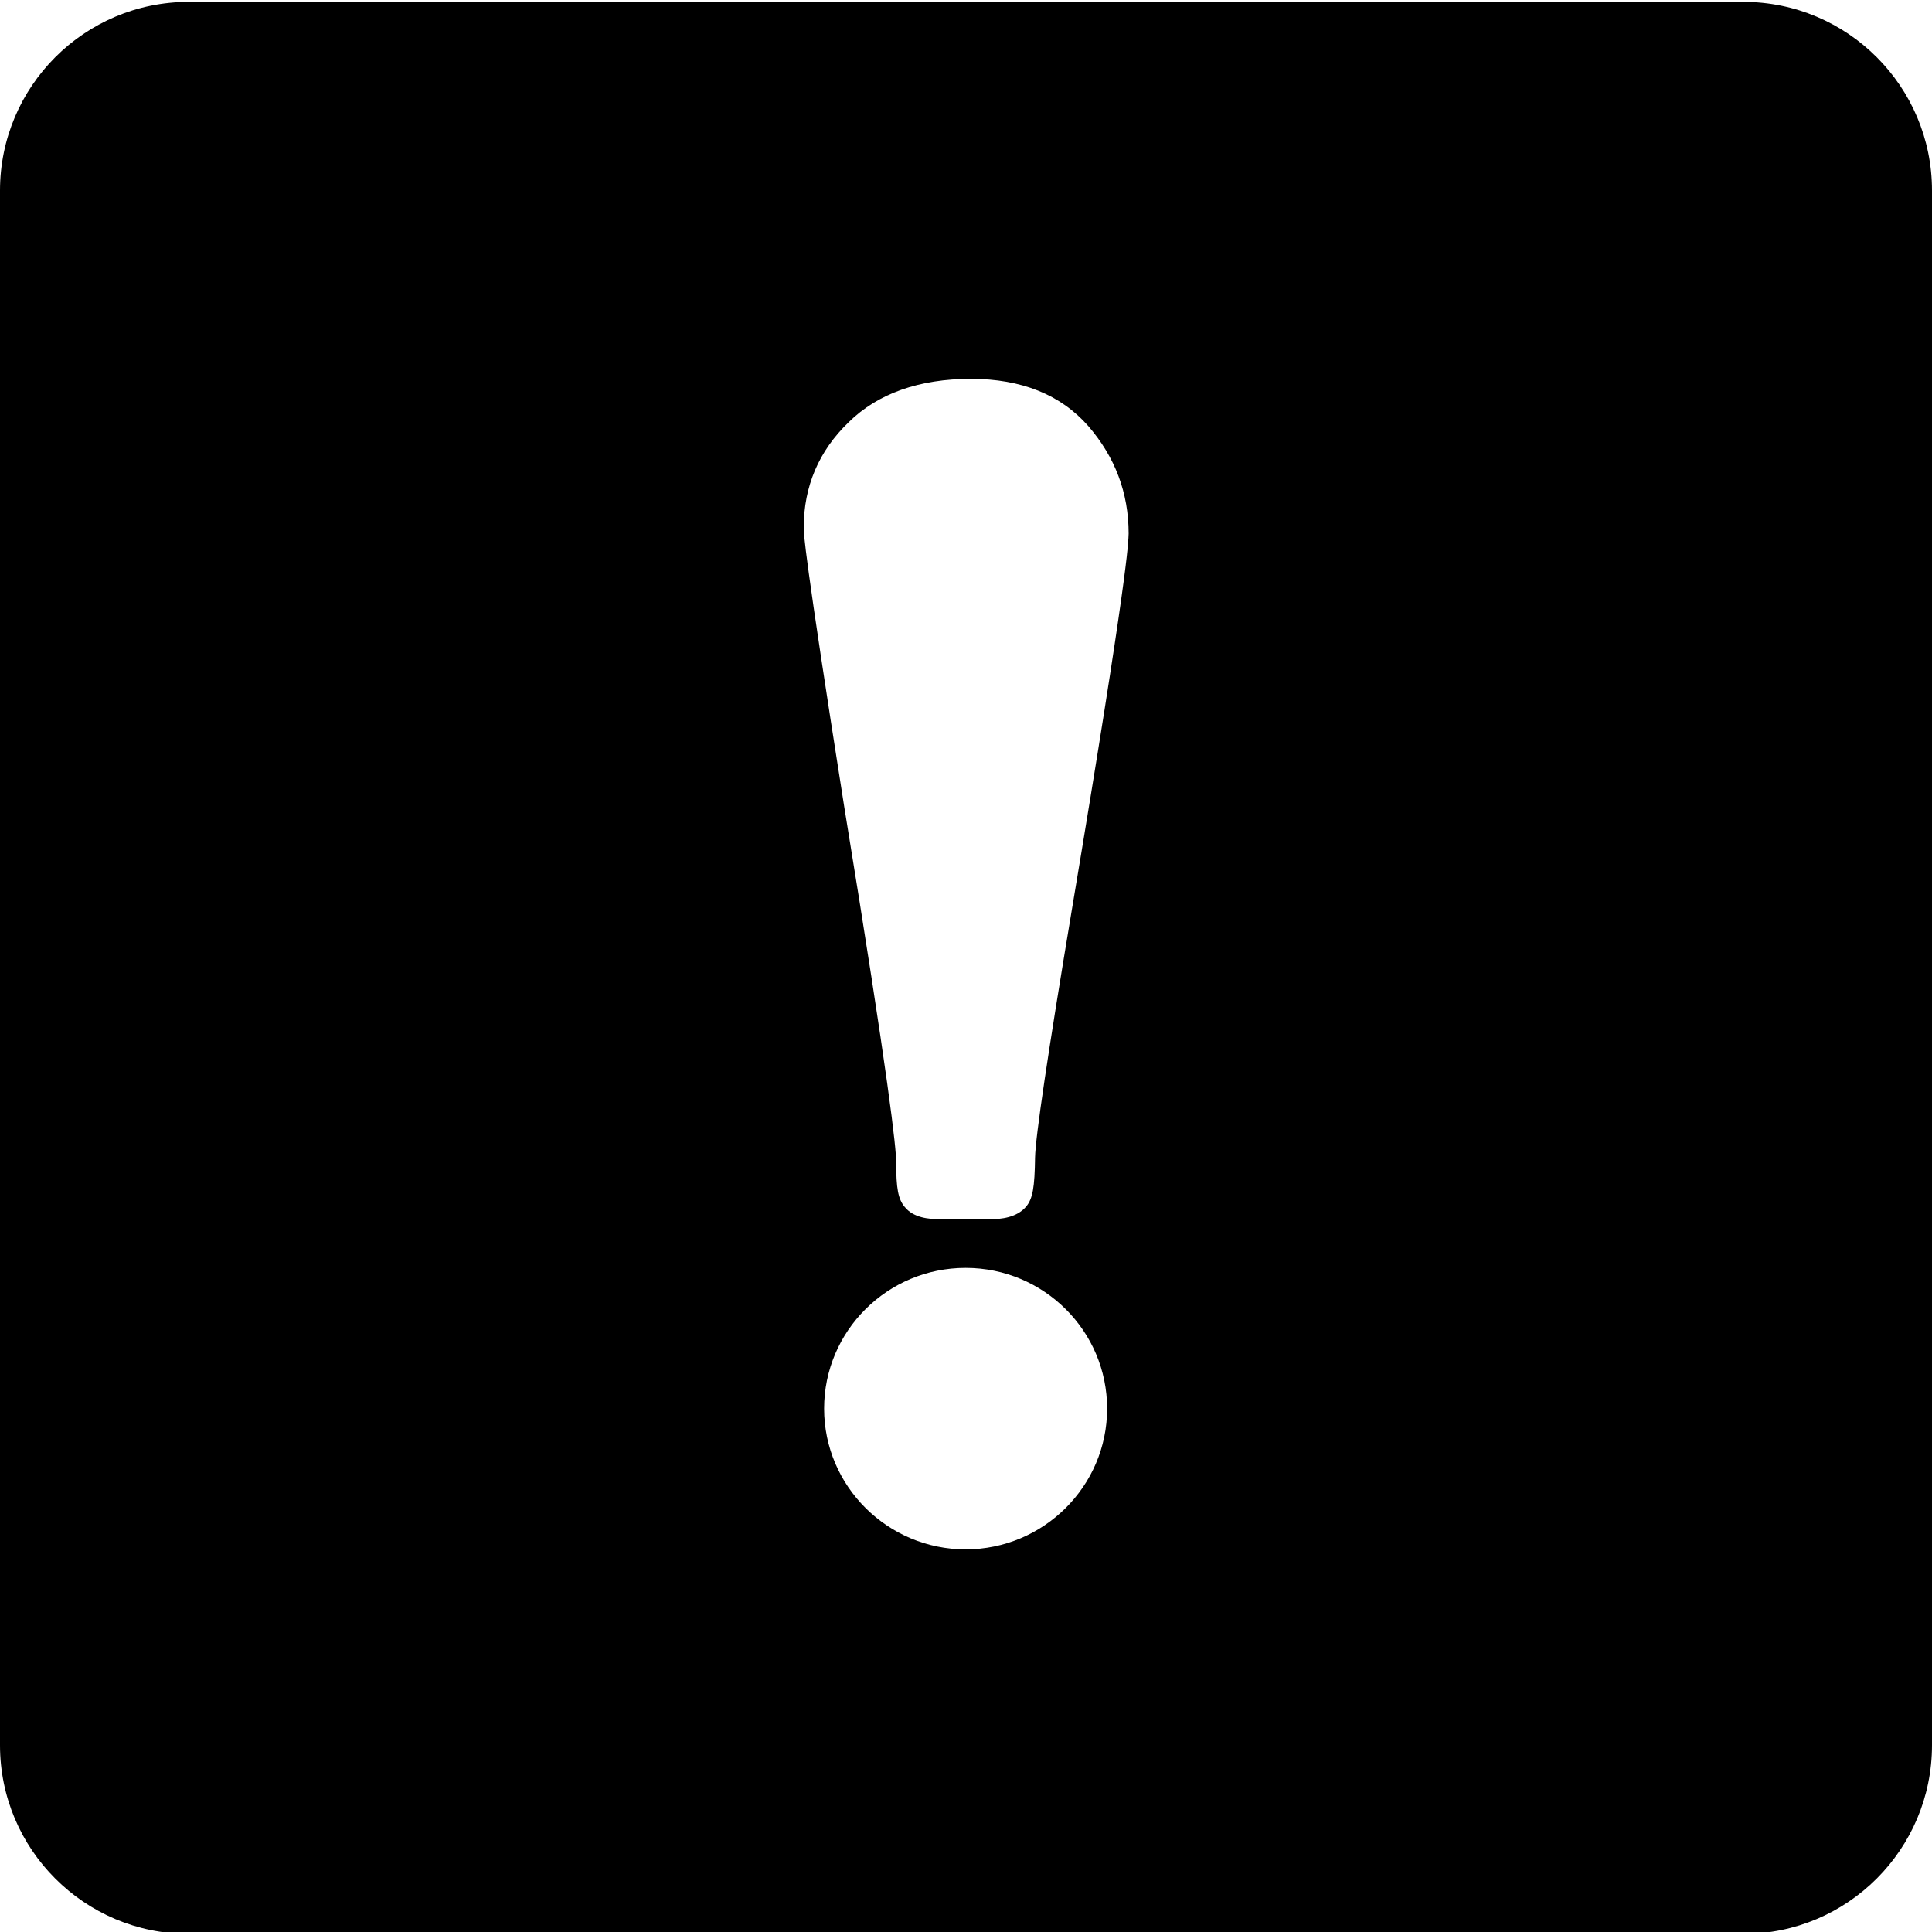 <?xml version="1.0" encoding="utf-8"?>
<!-- Generator: Adobe Illustrator 22.0.1, SVG Export Plug-In . SVG Version: 6.00 Build 0)  -->
<svg version="1.1" id="Layer_1" xmlns="http://www.w3.org/2000/svg" xmlns:xlink="http://www.w3.org/1999/xlink" x="0px" y="0px"
	 viewBox="0 0 512 512" style="enable-background:new 0 0 512 512;" xml:space="preserve">
<path d="M462,0.5H50c-27.6,0-50,22.4-50,50v412c0,27.6,22.4,50,50,50h412c27.6,0,50-22.4,50-50v-412C512,22.9,489.6,0.5,462,0.5z
	 M255.9,410.6c-20.6,0-37.5-16.7-37.5-37.3s16.8-37.3,37.5-37.3s37.5,16.7,37.5,37.3S276.5,410.6,255.9,410.6z M284.1,240.8
	c-6.4,38.3-9.7,60.5-9.8,66c-0.1,7.8-0.6,10.9-2.4,13c-2.5,2.9-6.6,3.3-9.5,3.3h-13.2c-3.2,0-7.1-0.4-9.4-3.2
	c-1.8-2.1-2.3-5-2.3-11.8c0-3.8-1.8-21.1-13.8-94.5C213,145.8,213,141.4,213,139.8c0-10.9,4-20.3,11.9-27.9
	c7.7-7.6,18.7-11.5,32.4-11.5c13.4,0,23.8,4.2,31.1,12.5c7.1,8.2,10.7,17.7,10.7,28.5C299,144,299,151.8,284.1,240.8z"/>
</svg>
